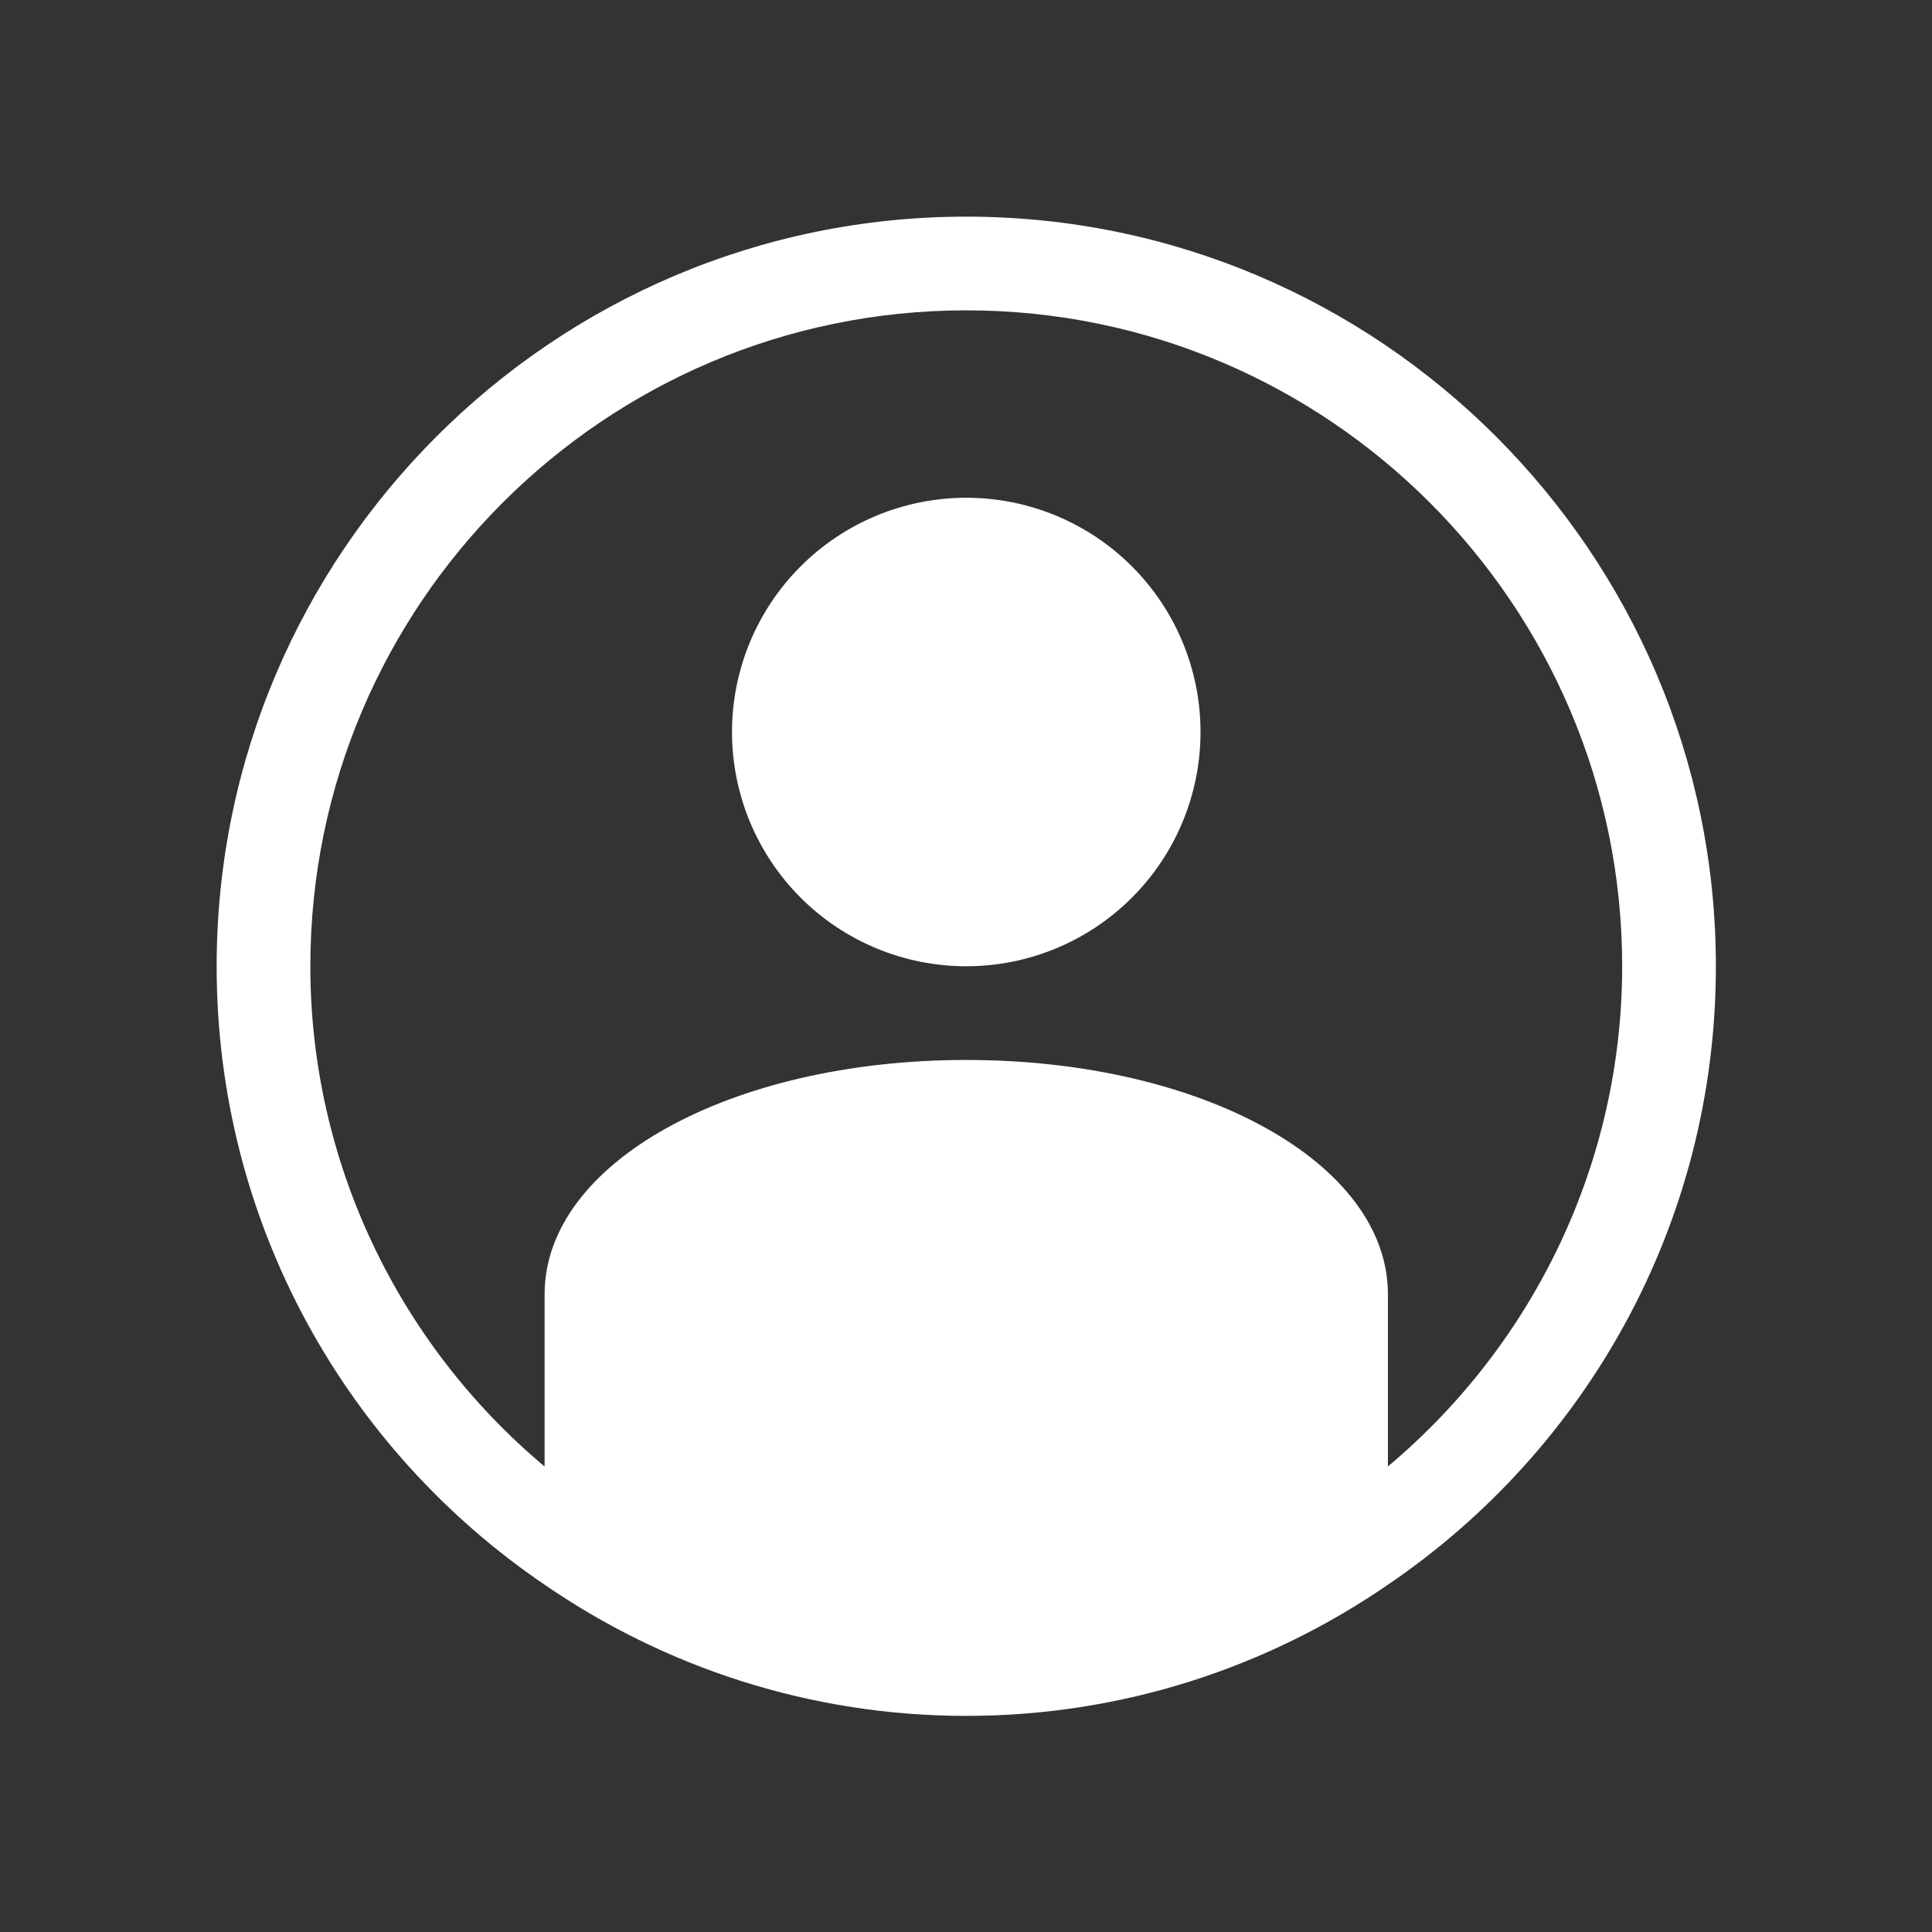 <svg xmlns="http://www.w3.org/2000/svg" xmlns:xlink="http://www.w3.org/1999/xlink" width="500" zoomAndPan="magnify" viewBox="0 0 375 375" height="500" preserveAspectRatio="xMidYMid meet" version="1.0"><rect x="0" y="0" width="375" height="375" fill="#333333" stroke="none"/><defs><clipPath id="id1"><path d="M 42.051 42.051 L 333.051 42.051 L 333.051 333.051 L 42.051 333.051 Z M 42.051 42.051 " clip-rule="nonzero"/></clipPath></defs><g clip-path="url(#id1)"><path fill="#ffffff" d="M 187.551 42.051 C 107.344 42.051 42.051 107.344 42.051 187.551 C 42.051 237.387 67.152 281.398 105.707 307.59 C 128.988 323.594 157.18 333.051 187.551 333.051 C 217.926 333.051 246.117 323.594 269.395 307.59 C 307.953 281.398 333.051 237.387 333.051 187.551 C 333.051 107.344 267.758 42.051 187.551 42.051 Z M 269.395 284.637 L 269.395 251.207 C 269.395 225.746 233.383 205.738 187.551 205.738 C 141.719 205.738 105.707 225.746 105.707 251.207 L 105.707 284.656 C 77.098 260.648 60.238 225.273 60.238 187.551 C 60.238 117.348 117.348 60.238 187.551 60.238 C 257.754 60.238 314.863 117.348 314.863 187.551 C 314.863 225.254 298.043 260.594 269.395 284.637 Z M 269.395 284.637 " fill-opacity="1" fill-rule="nonzero"/></g><path fill="#ffffff" d="M 233.02 142.082 C 233.02 143.574 232.949 145.059 232.801 146.539 C 232.656 148.023 232.438 149.492 232.148 150.953 C 231.855 152.414 231.496 153.855 231.062 155.281 C 230.629 156.707 230.129 158.109 229.559 159.484 C 228.988 160.859 228.355 162.203 227.652 163.516 C 226.949 164.832 226.184 166.105 225.359 167.344 C 224.531 168.582 223.645 169.777 222.699 170.93 C 221.754 172.078 220.758 173.18 219.703 174.234 C 218.648 175.289 217.547 176.285 216.398 177.23 C 215.246 178.176 214.051 179.062 212.812 179.891 C 211.574 180.715 210.301 181.48 208.984 182.184 C 207.672 182.887 206.328 183.52 204.953 184.09 C 203.578 184.66 202.176 185.16 200.75 185.594 C 199.324 186.027 197.883 186.387 196.422 186.68 C 194.961 186.969 193.492 187.188 192.008 187.332 C 190.527 187.48 189.043 187.551 187.551 187.551 C 186.062 187.551 184.578 187.48 183.094 187.332 C 181.613 187.188 180.141 186.969 178.68 186.68 C 177.223 186.387 175.777 186.027 174.352 185.594 C 172.93 185.16 171.527 184.66 170.152 184.09 C 168.777 183.52 167.43 182.887 166.117 182.184 C 164.805 181.48 163.527 180.715 162.289 179.891 C 161.051 179.062 159.859 178.176 158.707 177.23 C 157.555 176.285 156.453 175.289 155.402 174.234 C 154.348 173.18 153.348 172.078 152.402 170.93 C 151.461 169.777 150.574 168.582 149.746 167.344 C 148.918 166.105 148.152 164.832 147.453 163.516 C 146.75 162.203 146.113 160.859 145.543 159.484 C 144.973 158.109 144.473 156.707 144.043 155.281 C 143.609 153.855 143.246 152.414 142.957 150.953 C 142.668 149.492 142.449 148.023 142.301 146.539 C 142.156 145.059 142.082 143.574 142.082 142.082 C 142.082 140.594 142.156 139.109 142.301 137.625 C 142.449 136.145 142.668 134.672 142.957 133.211 C 143.246 131.754 143.609 130.309 144.043 128.883 C 144.473 127.461 144.973 126.059 145.543 124.684 C 146.113 123.309 146.75 121.961 147.453 120.648 C 148.152 119.336 148.918 118.059 149.746 116.82 C 150.574 115.582 151.461 114.391 152.402 113.238 C 153.348 112.086 154.348 110.984 155.402 109.934 C 156.453 108.879 157.555 107.879 158.707 106.934 C 159.859 105.992 161.051 105.105 162.289 104.277 C 163.527 103.449 164.805 102.684 166.117 101.984 C 167.43 101.281 168.777 100.645 170.152 100.074 C 171.527 99.504 172.93 99.004 174.352 98.574 C 175.777 98.141 177.223 97.777 178.68 97.488 C 180.141 97.199 181.613 96.98 183.094 96.832 C 184.578 96.688 186.062 96.613 187.551 96.613 C 189.043 96.613 190.527 96.688 192.008 96.832 C 193.492 96.98 194.961 97.199 196.422 97.488 C 197.883 97.777 199.324 98.141 200.75 98.574 C 202.176 99.004 203.578 99.504 204.953 100.074 C 206.328 100.645 207.672 101.281 208.984 101.984 C 210.301 102.684 211.574 103.449 212.812 104.277 C 214.051 105.105 215.246 105.992 216.398 106.934 C 217.547 107.879 218.648 108.879 219.703 109.934 C 220.758 110.984 221.754 112.086 222.699 113.238 C 223.645 114.391 224.531 115.582 225.359 116.82 C 226.184 118.059 226.949 119.336 227.652 120.648 C 228.355 121.961 228.988 123.309 229.559 124.684 C 230.129 126.059 230.629 127.461 231.062 128.883 C 231.496 130.309 231.855 131.754 232.148 133.211 C 232.438 134.672 232.656 136.145 232.801 137.625 C 232.949 139.109 233.02 140.594 233.02 142.082 Z M 233.02 142.082 " fill-opacity="1" fill-rule="nonzero"/></svg>